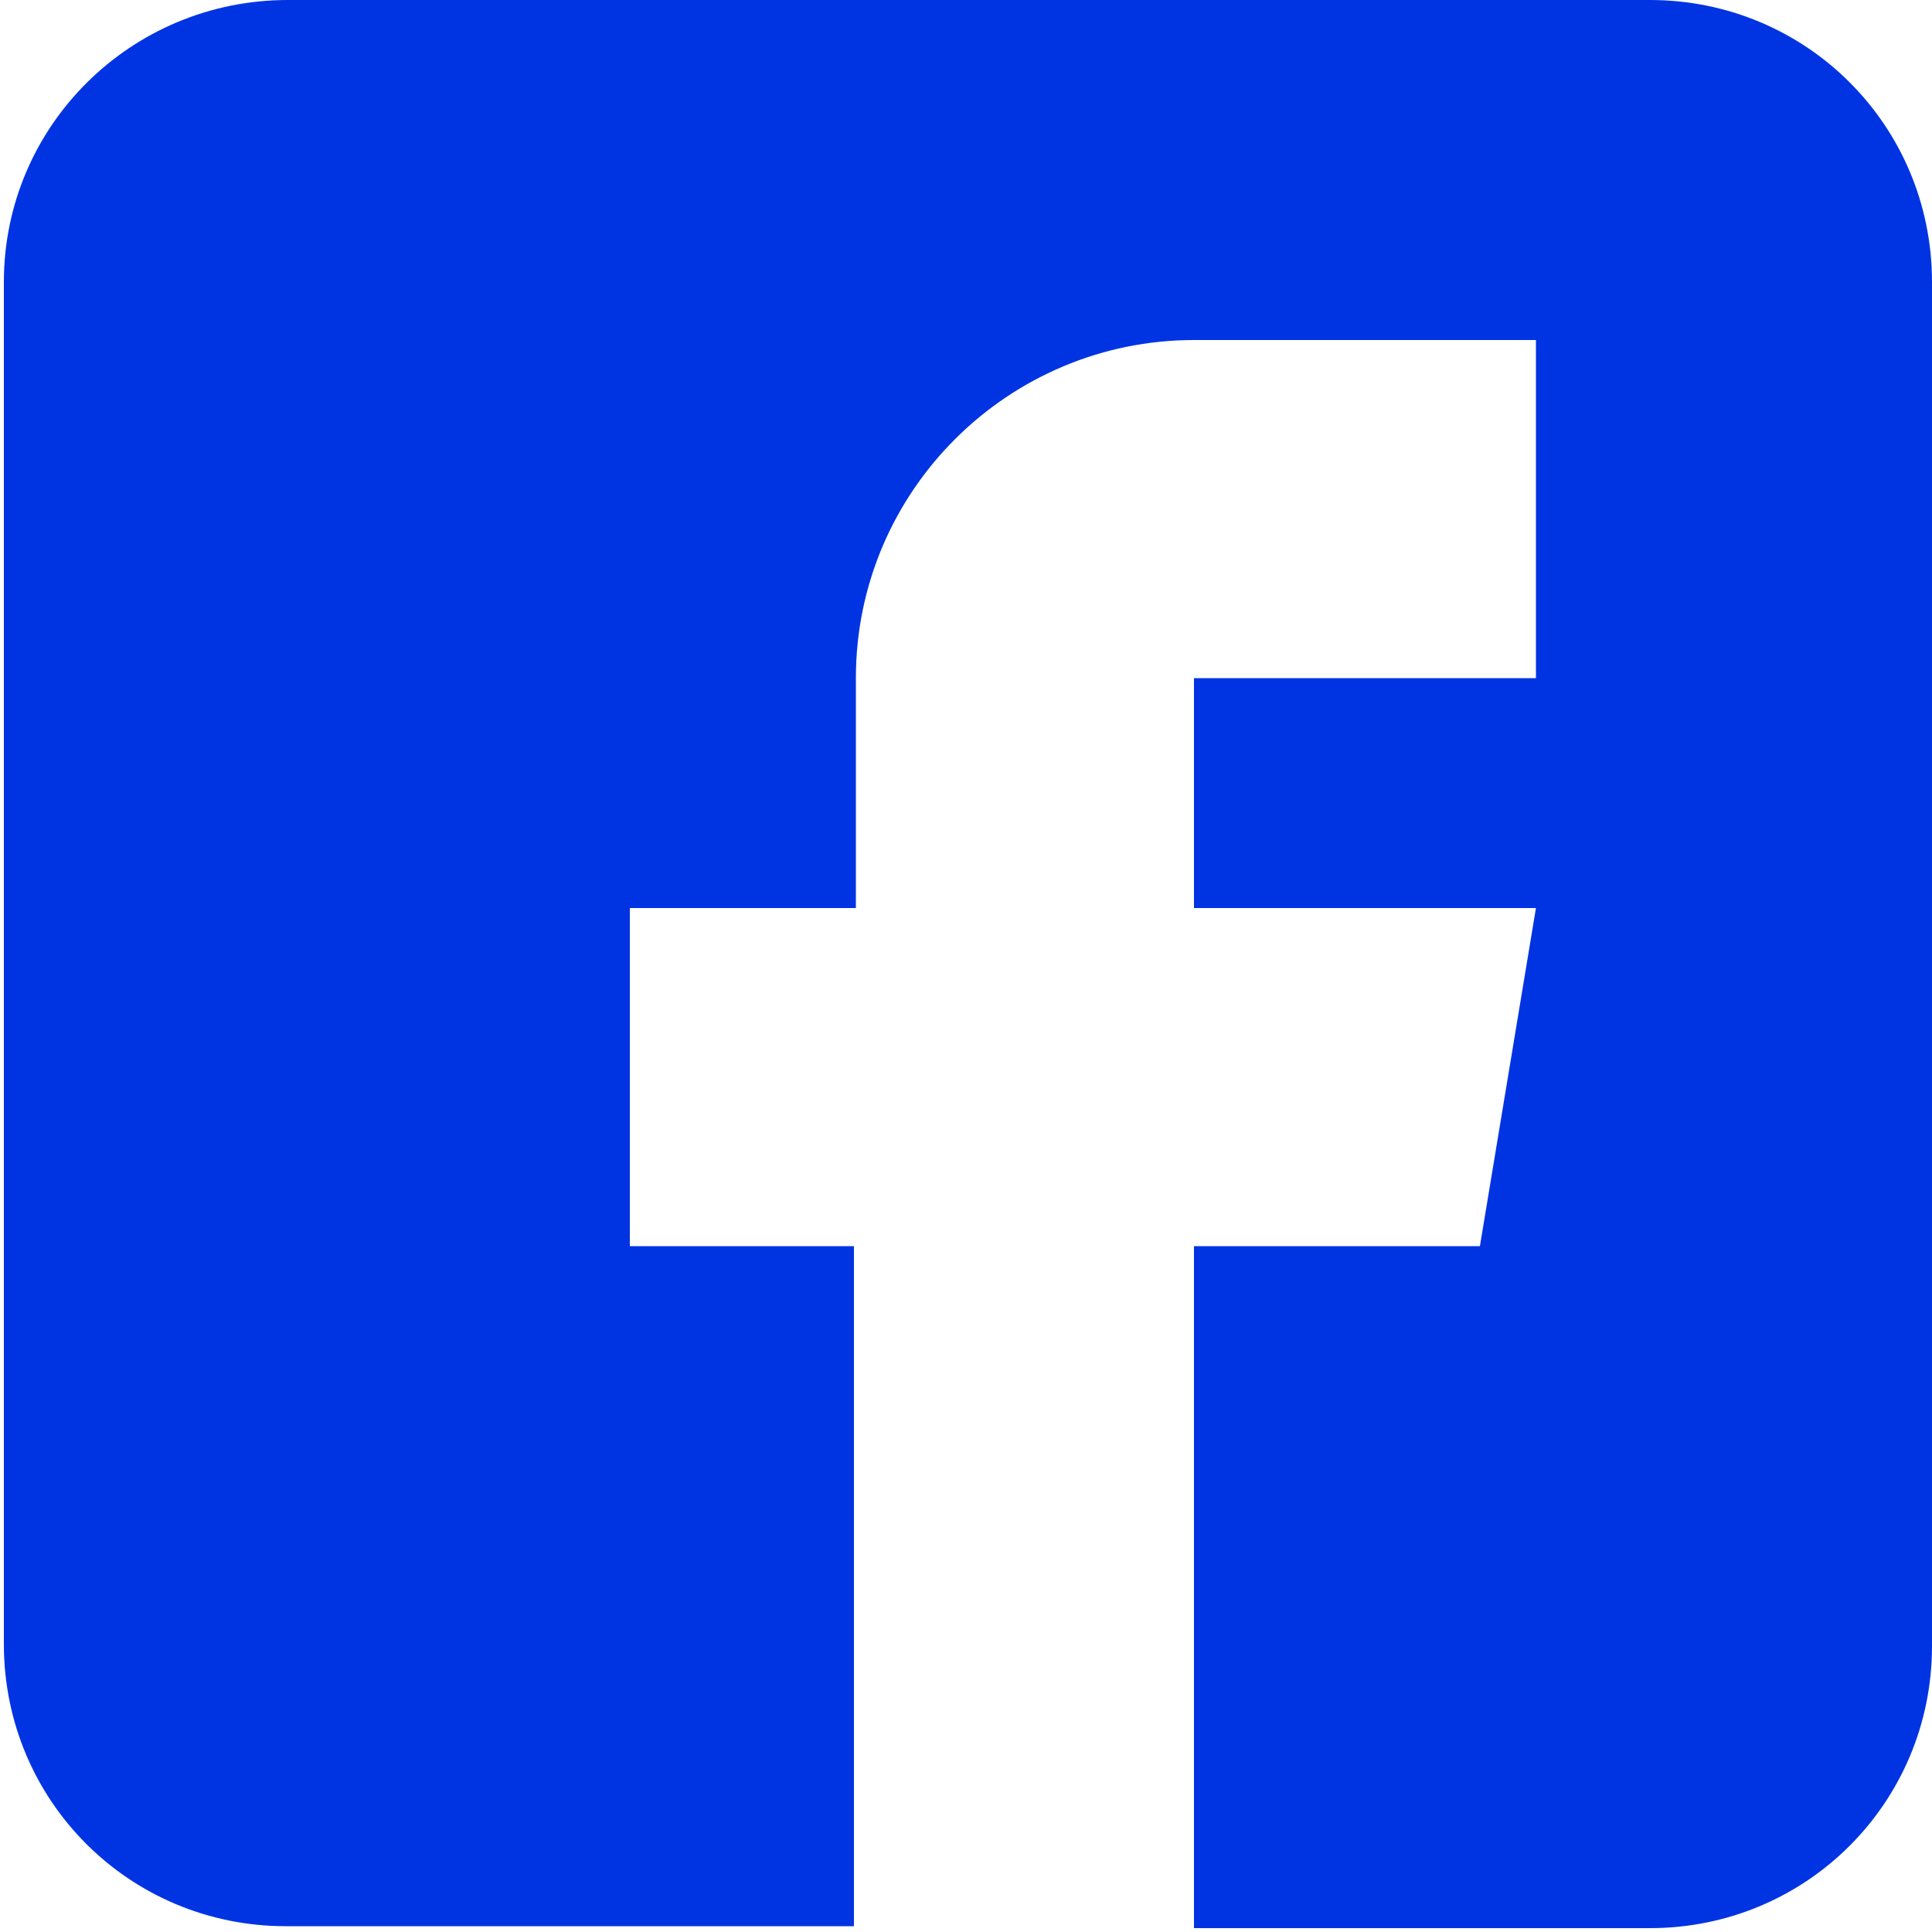<?xml version="1.0" encoding="utf-8"?>
<!-- Generator: Adobe Illustrator 24.0.3, SVG Export Plug-In . SVG Version: 6.00 Build 0)  -->
<svg version="1.1" id="레이어_1" xmlns="http://www.w3.org/2000/svg" xmlns:xlink="http://www.w3.org/1999/xlink" x="0px"
	 y="0px" viewBox="0 0 100 100" style="enable-background:new 0 0 100 100;" xml:space="preserve">
<g>
	<path style="fill:#0034E3;" d="M85.4,0H14.9C6.8,0,0.2,6.5,0.2,14.6v70.5c0,8.1,6.5,14.6,14.6,14.6h29.4V64.5H32.6V47h11.7V35.1
		c0-9.7,7.9-17.5,17.5-17.5h17.7v17.5H61.8V47h17.7l-2.9,17.5H61.8v35.3h23.6c8.1,0,14.6-6.5,14.6-14.6V14.6C100,6.5,93.5,0,85.4,0z
		"/>
</g>
</svg>
